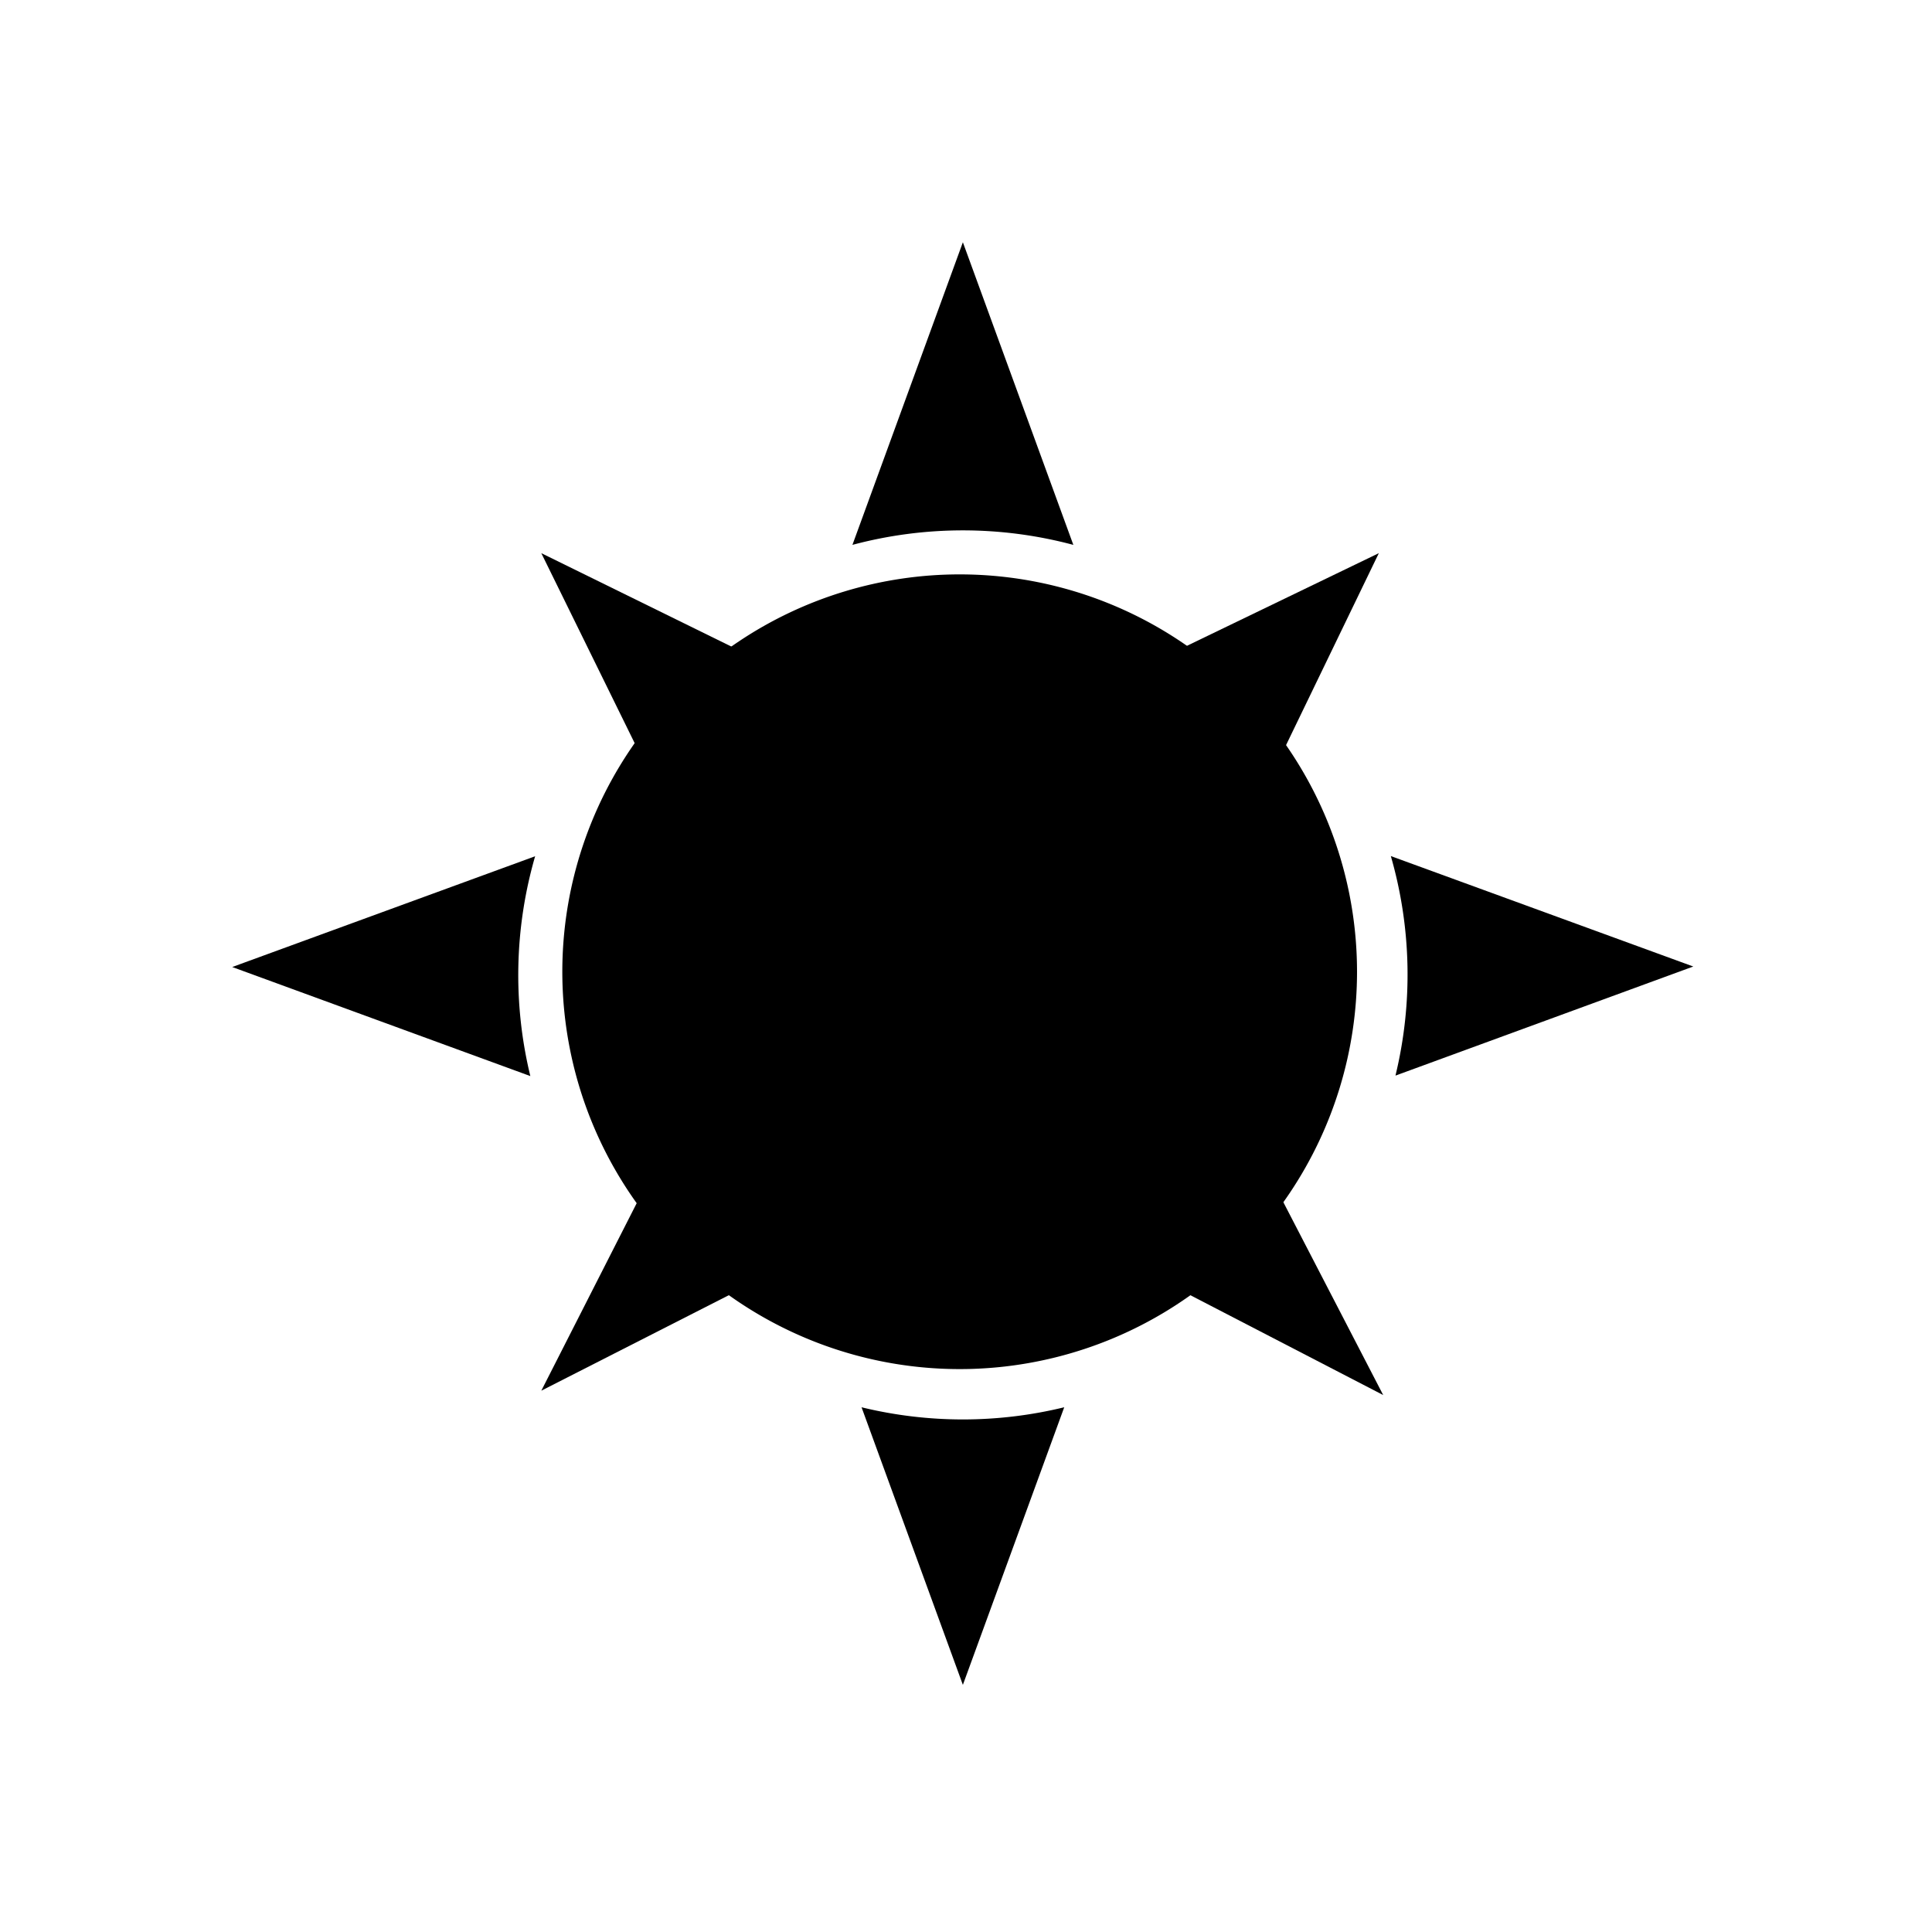 <svg xmlns="http://www.w3.org/2000/svg" viewBox="0 0 265.72 265.72" width="1000" height="1000"><defs><style>.cls-1{fill:none;}</style></defs><title>bomb_2</title><g id="Layer_2" data-name="Layer 2"><g id="Layer_1-2" data-name="Layer 1"><path d="M132,79a54.65,54.65,0,1,0,54.64,54.64A54.65,54.65,0,0,0,132,79Z"/><path d="M147.62,74.93,132.43,33.32,117.24,74.94a58.83,58.83,0,0,1,30.38,0Z"/><path d="M118.49,193.54l13.94,38.19,13.94-38.18a58.84,58.84,0,0,1-27.88,0Z"/><path d="M191.94,147.93l40.95-15-41.6-15.19a58.89,58.89,0,0,1,.65,30.14Z"/><path d="M73.62,117.76,31.94,133l41,15a58.83,58.83,0,0,1,.65-30.2Z"/><polygon points="189.64 76.08 162.84 89.02 176.69 102.87 189.64 76.08"/><polygon points="74.45 191.27 102.65 176.91 88.8 163.06 74.45 191.27"/><polygon points="190.24 191.87 175.38 163.17 161.54 177.01 190.24 191.87"/><polygon points="74.45 76.08 87.83 103.31 101.68 89.46 74.45 76.08"/><rect class="cls-1" width="265.72" height="265.72"/></g></g></svg>
